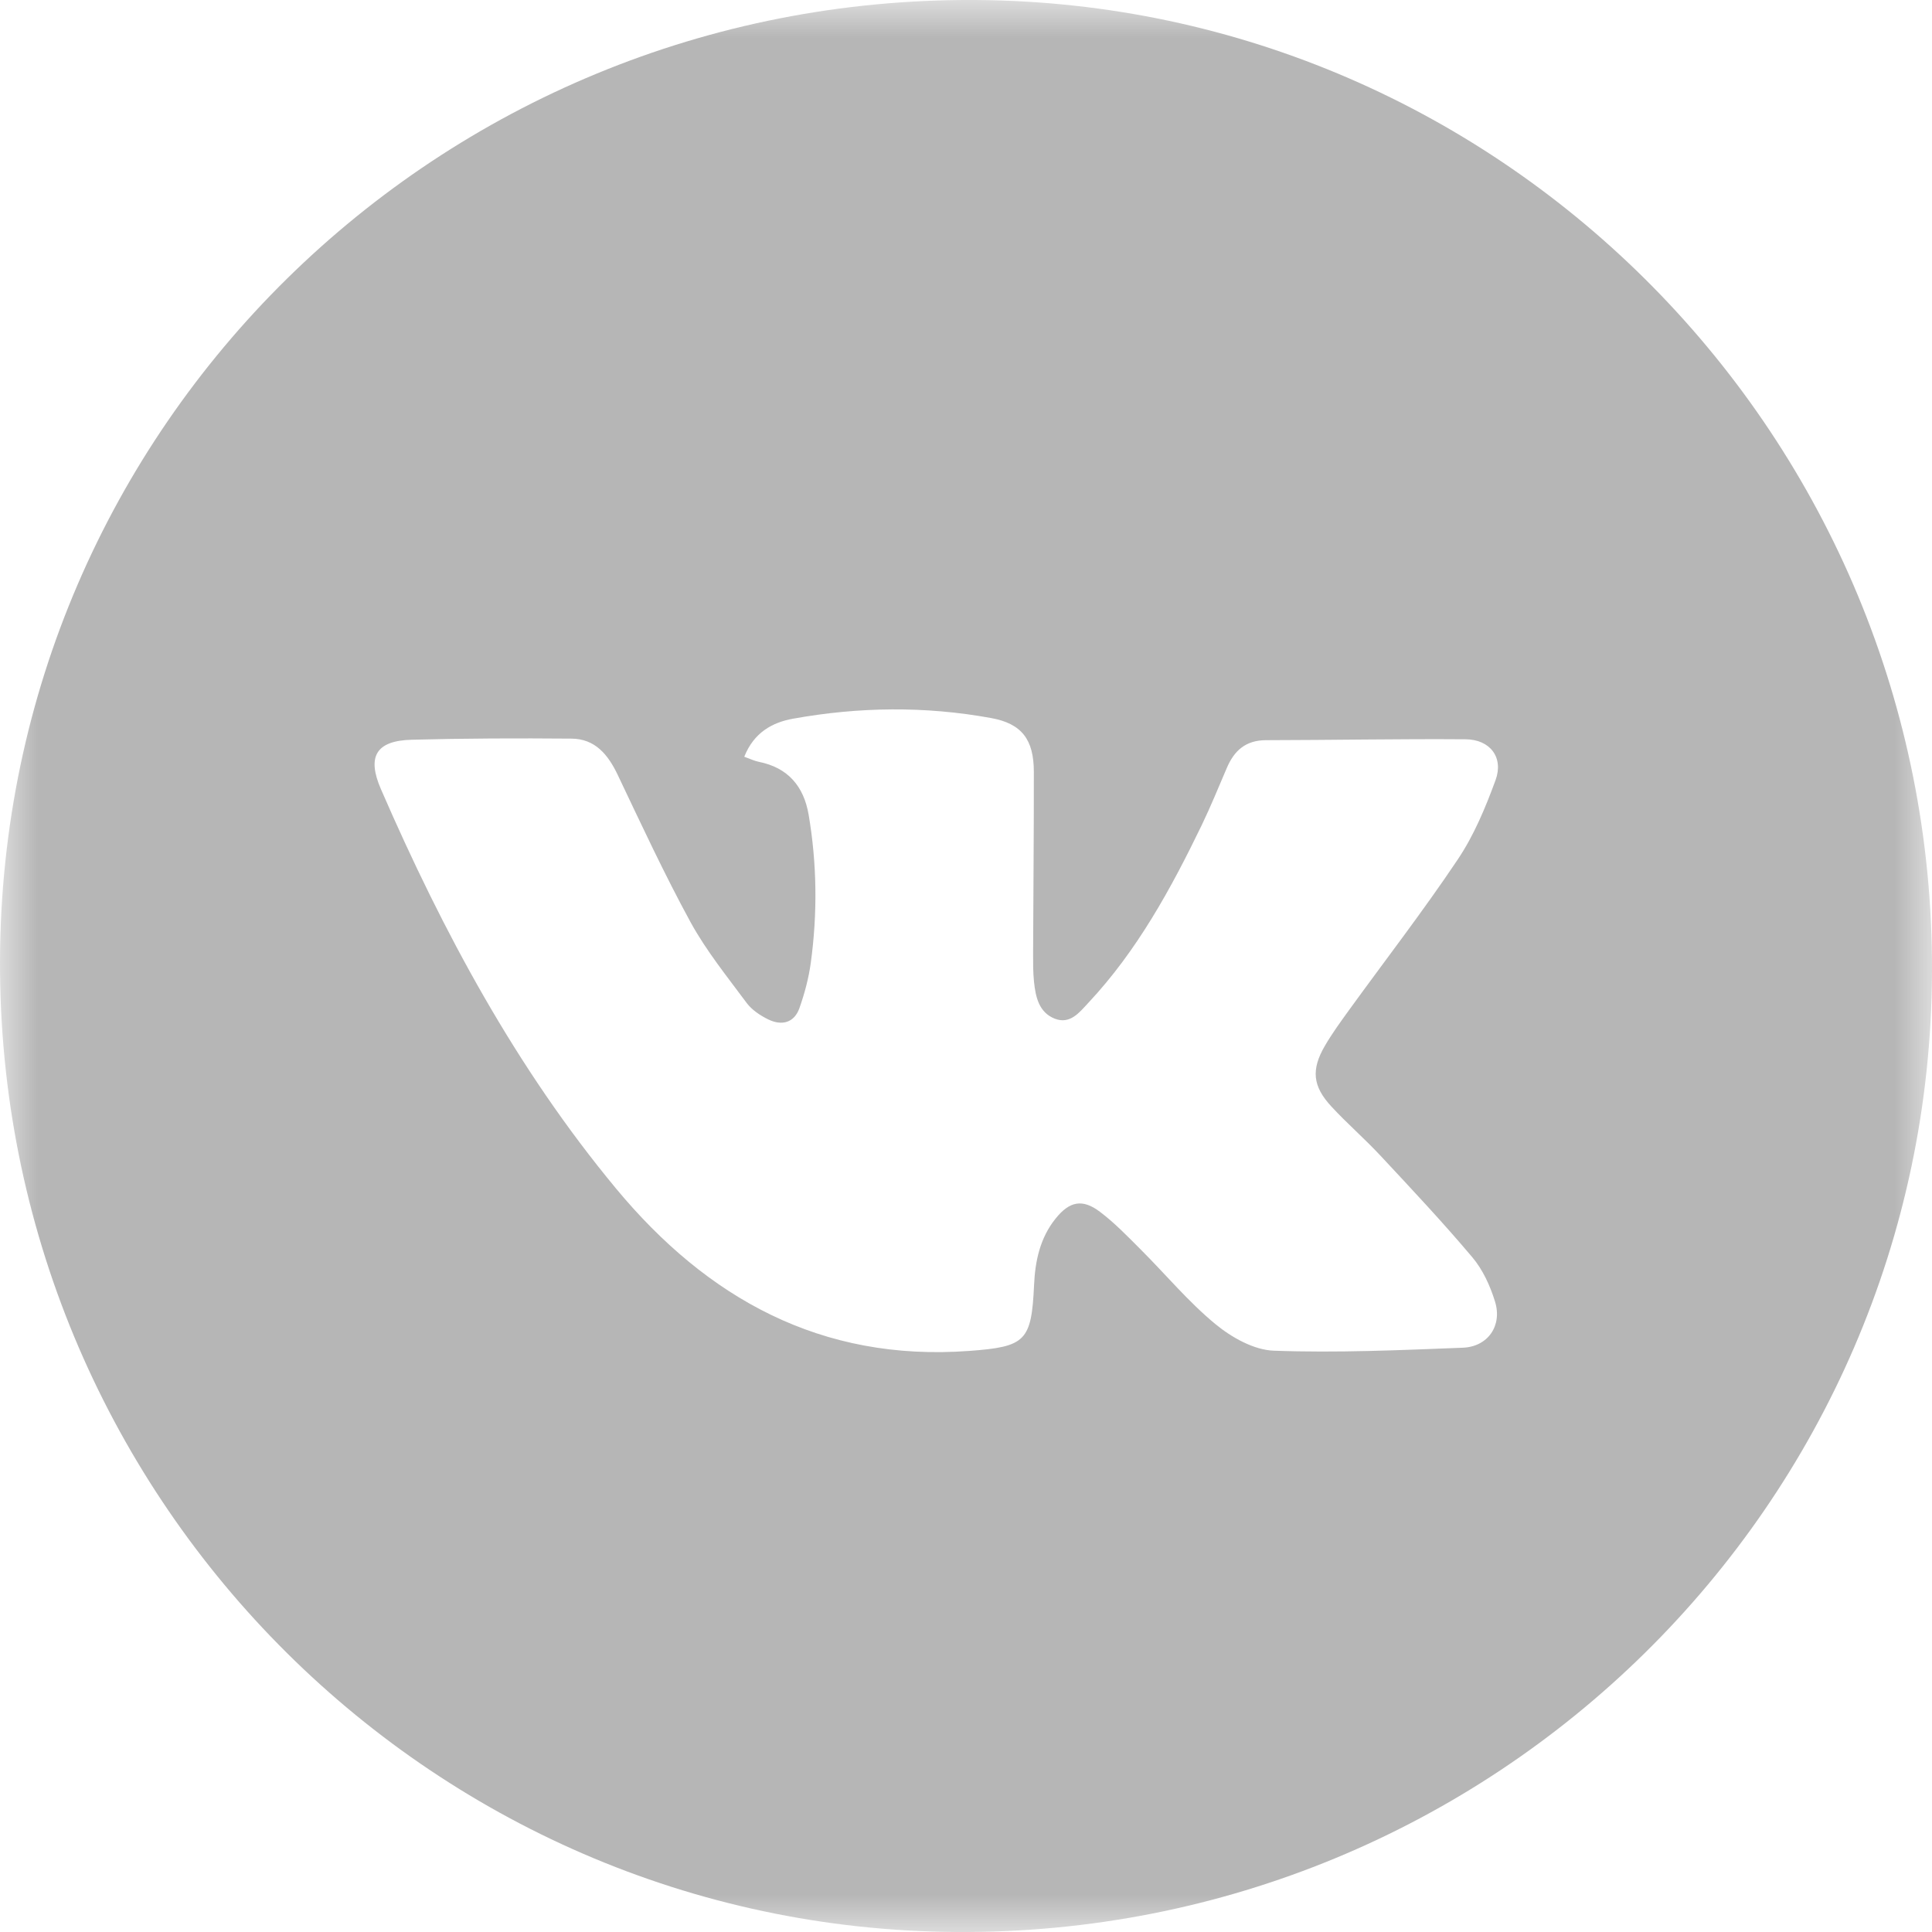 <?xml version="1.0" encoding="UTF-8"?>
<svg viewBox="0 0 26 26" version="1.1" xmlns="http://www.w3.org/2000/svg" xmlns:xlink="http://www.w3.org/1999/xlink">
    <defs>
        <polygon id="path-1" points="0 0 26 0 26 26 0 26"></polygon>
    </defs>
    <g id="vk_icon" stroke="none" stroke-width="1" fill="none" fill-rule="evenodd">
        <g id="Page-1">
            <mask id="mask-2" fill="white">
                <use xlink:href="#path-1"></use>
            </mask>
            <g id="Clip-2"></g>
            <path d="M17.92,14.894 C18.131,15.122 18.368,15.327 18.58,15.555 C18.998,16.003 19.419,16.451 19.814,16.92 C19.955,17.087 20.054,17.304 20.119,17.515 C20.22,17.839 20.025,18.124 19.685,18.137 C18.838,18.17 17.989,18.208 17.143,18.177 C16.874,18.168 16.573,17.998 16.355,17.818 C15.991,17.518 15.686,17.149 15.35,16.814 C15.175,16.639 15.001,16.458 14.804,16.309 C14.567,16.129 14.392,16.166 14.205,16.4 C13.996,16.66 13.93,16.972 13.916,17.294 C13.881,18.051 13.801,18.124 13.044,18.18 C11.052,18.327 9.516,17.473 8.288,15.992 C6.948,14.376 5.962,12.543 5.128,10.624 C4.934,10.18 5.061,9.967 5.543,9.955 C6.258,9.936 6.974,9.934 7.69,9.94 C8.008,9.942 8.182,10.154 8.312,10.426 C8.629,11.092 8.94,11.763 9.293,12.41 C9.504,12.795 9.785,13.142 10.048,13.497 C10.119,13.592 10.232,13.667 10.341,13.72 C10.522,13.807 10.689,13.765 10.759,13.565 C10.828,13.369 10.883,13.164 10.911,12.959 C11.002,12.293 10.995,11.626 10.882,10.962 C10.816,10.58 10.603,10.33 10.211,10.252 C10.152,10.24 10.097,10.213 10.016,10.184 C10.146,9.857 10.394,9.722 10.672,9.672 C11.558,9.512 12.45,9.501 13.337,9.663 C13.752,9.738 13.912,9.954 13.913,10.384 C13.914,11.201 13.906,12.018 13.903,12.835 C13.903,12.96 13.902,13.085 13.915,13.209 C13.936,13.414 13.98,13.625 14.195,13.709 C14.403,13.79 14.528,13.622 14.648,13.494 C15.304,12.793 15.758,11.961 16.172,11.105 C16.293,10.853 16.399,10.594 16.509,10.337 C16.609,10.101 16.764,9.961 17.039,9.961 C17.933,9.96 18.828,9.942 19.723,9.949 C20.053,9.951 20.239,10.194 20.126,10.5 C19.991,10.868 19.836,11.242 19.618,11.566 C19.156,12.256 18.646,12.916 18.158,13.589 C18.044,13.747 17.929,13.904 17.831,14.072 C17.642,14.395 17.664,14.619 17.92,14.894 M13.127,0 C5.897,-0.042 0.025,5.737 8.35705303e-05,12.922 C-0.025,20.098 5.739,25.955 12.871,26 C20.092,26.045 25.974,20.255 26,13.076 C26.026,5.903 20.256,0.042 13.127,0" id="Fill-1" fill="#B6B6B6" mask="url(#mask-2)"></path>
        </g>
    </g>
</svg>
